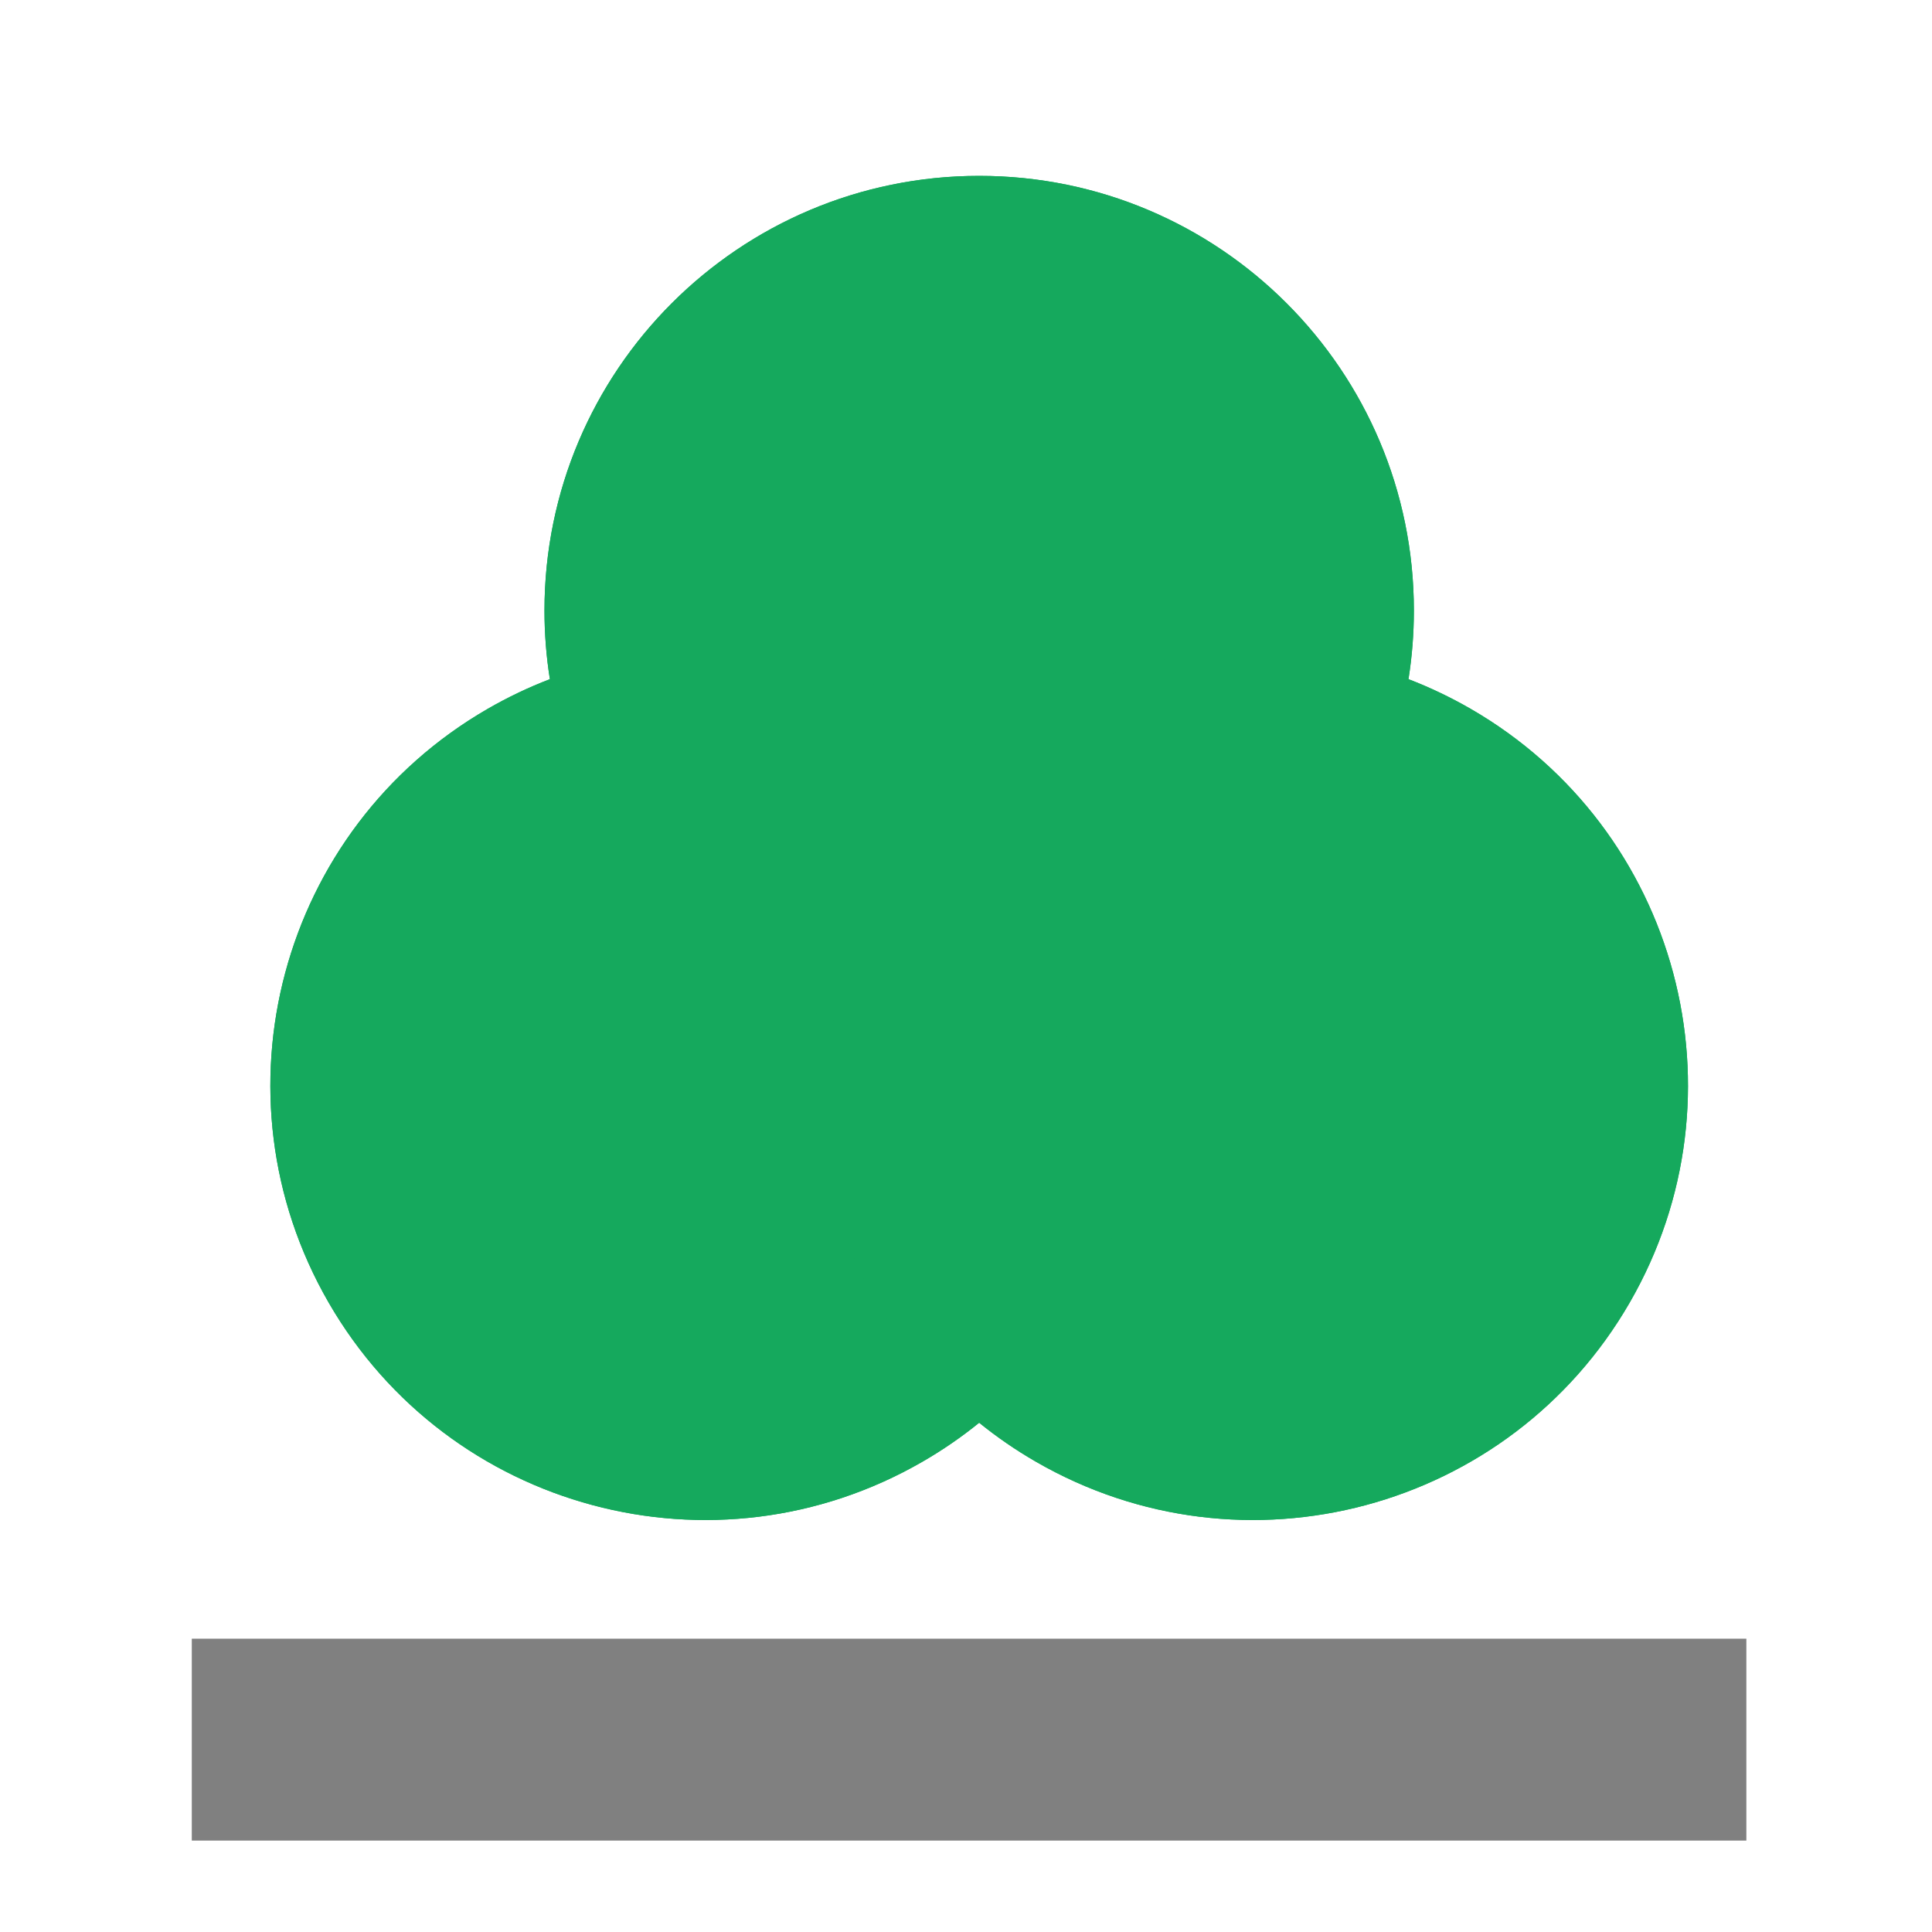 <?xml version="1.0" encoding="UTF-8" standalone="no"?>
<!-- Generator: Adobe Illustrator 18.0.0, SVG Export Plug-In . SVG Version: 6.00 Build 0)  -->

<svg
   version="1.1"
   id="Capa_1"
   x="0px"
   y="0px"
   viewBox="0 0 348.882 348.882"
   style="enable-background:new 0 0 348.882 348.882;"
   xml:space="preserve"
   sodipodi:docname="legend_colorchange.svg"
   inkscape:version="1.1 (c68e22c387, 2021-05-23)"
   xmlns:inkscape="http://www.inkscape.org/namespaces/inkscape"
   xmlns:sodipodi="http://sodipodi.sourceforge.net/DTD/sodipodi-0.dtd"
   xmlns:xlink="http://www.w3.org/1999/xlink"
   xmlns="http://www.w3.org/2000/svg"
   xmlns:svg="http://www.w3.org/2000/svg"><defs
   id="defs209">
	
	
</defs><sodipodi:namedview
   id="namedview207"
   pagecolor="#505050"
   bordercolor="#eeeeee"
   borderopacity="1"
   inkscape:pageshadow="0"
   inkscape:pageopacity="0"
   inkscape:pagecheckerboard="0"
   showgrid="false"
   inkscape:zoom="0.8228724"
   inkscape:cx="159.80606"
   inkscape:cy="209.63153"
   inkscape:window-width="1920"
   inkscape:window-height="1001"
   inkscape:window-x="-9"
   inkscape:window-y="-9"
   inkscape:window-maximized="1"
   inkscape:current-layer="Capa_1" />

<g
   id="g176">
</g>
<g
   id="g178">
</g>
<g
   id="g180">
</g>
<g
   id="g182">
</g>
<g
   id="g184">
</g>
<g
   id="g186">
</g>
<g
   id="g188">
</g>
<g
   id="g190">
</g>
<g
   id="g192">
</g>
<g
   id="g194">
</g>
<g
   id="g196">
</g>
<g
   id="g198">
</g>
<g
   id="g200">
</g>
<g
   id="g202">
</g>
<g
   id="g204">
</g>
<rect
   style="fill:#808080;fill-opacity:1"
   id="rect4805"
   width="280.724"
   height="36.458"
   x="34.635"
   y="295.915" /><g
   id="g5796"
   transform="matrix(0.5,0,0,0.5,48.82,25.122)"><path
     style="fill:#15a95d"
     d="m 433.479,205.747 c 75.09,43.351 100.812,139.37 57.461,214.46 -43.351,75.09 -139.37,100.812 -214.46,57.461 -7.304,-4.21 -14.135,-8.93 -20.48,-14.074 l 31.824,-170.903 123.221,-97.645 c 7.632,2.924 15.13,6.491 22.434,10.701 z"
     id="path4126" /><path
     style="fill:#15a95d"
     d="m 78.521,205.747 c -75.09,43.351 -100.812,139.37 -57.461,214.46 43.351,75.09 139.37,100.812 214.46,57.461 7.304,-4.21 14.135,-8.93 20.48,-14.074 L 224.176,292.691 100.955,195.046 c -7.632,2.924 -15.13,6.491 -22.434,10.701 z"
     id="path4128" /><path
     style="fill:#15a95d"
     d="m 412.999,170.271 c 0,8.432 -0.667,16.707 -1.953,24.775 L 256,256.196 100.954,195.046 c -1.286,-8.068 -1.953,-16.343 -1.953,-24.775 0,-86.713 70.298,-156.999 156.999,-156.999 86.701,0 156.999,70.285 156.999,156.999 z"
     id="path4130" /><path
     style="fill:#15a95d"
     d="M 312.09,316.957 H 199.91 c -8.7,54.525 12.023,110.943 56.09,146.637 44.066,-35.694 64.789,-92.112 56.09,-146.637 z"
     id="path4132" /><path
     style="fill:#15a95d"
     d="m 256,219.797 56.09,97.16 c 51.577,-19.74 90.086,-65.906 98.955,-121.911 C 358.098,174.724 298.865,185 256,219.797 Z"
     id="path4134" /><path
     style="fill:#15a95d"
     d="m 100.954,195.046 c 8.869,56.005 47.379,102.171 98.955,121.911 l 56.09,-97.16 C 213.134,185 153.902,174.724 100.954,195.046 Z"
     id="path4136" /><path
     style="fill:#15a95d"
     d="m 292.981,263.208 c 9.876,17.119 16.173,35.331 19.109,53.748 -17.423,6.661 -36.326,10.313 -56.09,10.313 -19.764,0 -38.667,-3.652 -56.09,-10.313 2.936,-18.418 9.233,-36.629 19.109,-53.749 9.876,-17.107 22.494,-31.667 36.981,-43.411 14.486,11.746 27.105,26.305 36.981,43.412 z"
     id="path4138" /><use
     x="0"
     y="0"
     xlink:href="#path4126"
     id="use4251"
     width="100%"
     height="100%" /><use
     x="0"
     y="0"
     xlink:href="#path4128"
     id="use4253"
     width="100%"
     height="100%" /><use
     x="0"
     y="0"
     xlink:href="#path4130"
     id="use4255"
     width="100%"
     height="100%" /><use
     x="0"
     y="0"
     xlink:href="#path4132"
     id="use4257"
     width="100%"
     height="100%" /><use
     x="0"
     y="0"
     xlink:href="#path4134"
     id="use4259"
     width="100%"
     height="100%" /><use
     x="0"
     y="0"
     xlink:href="#path4136"
     id="use4261"
     width="100%"
     height="100%" /><use
     x="0"
     y="0"
     xlink:href="#path4138"
     id="use4263"
     width="100%"
     height="100%" /></g></svg>
